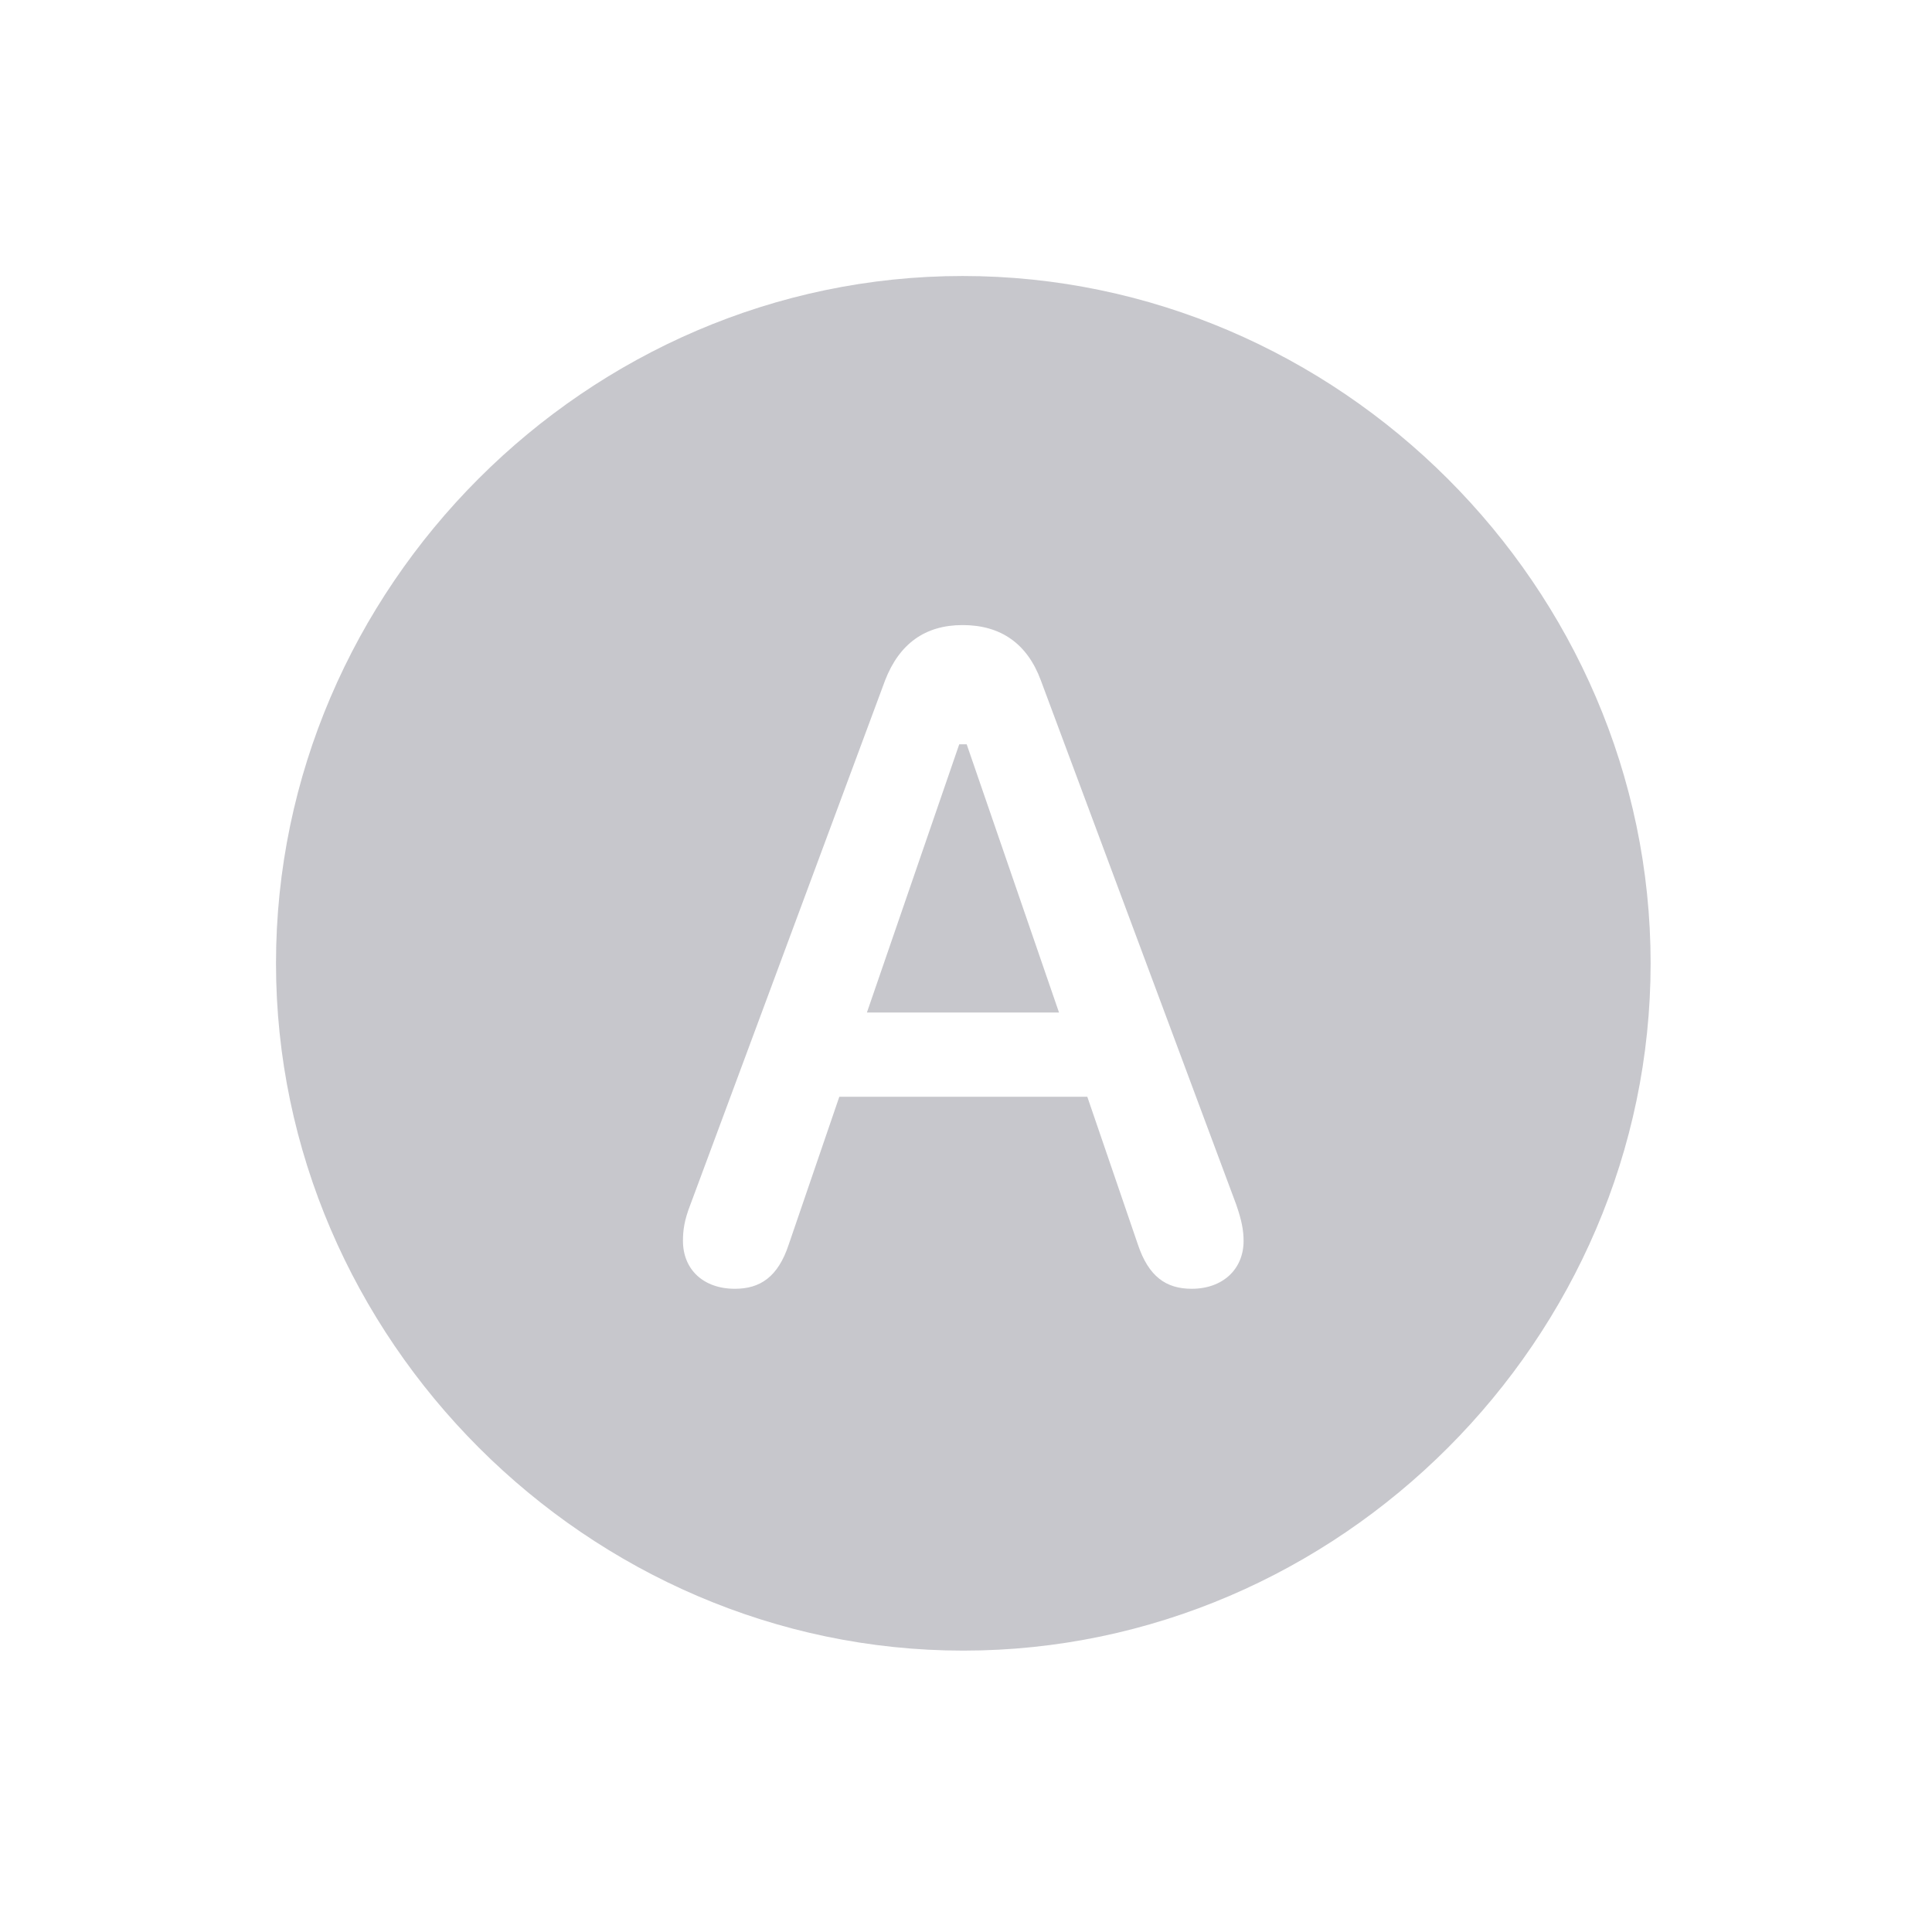 <svg width="28" height="28" viewBox="0 0 28 28" fill="none" xmlns="http://www.w3.org/2000/svg">
<path fill-rule="evenodd" clip-rule="evenodd" d="M23.922 13.961C23.922 19.4 19.41 23.922 13.961 23.922C8.521 23.922 4 19.4 4 13.961C4 8.512 8.512 4 13.951 4C19.4 4 23.922 8.512 23.922 13.961ZM9.898 17.984C9.898 18.395 10.191 18.678 10.65 18.678C11.012 18.678 11.275 18.512 11.432 18.033L12.164 15.895H15.758L16.49 18.033C16.646 18.502 16.9 18.678 17.271 18.678C17.721 18.678 18.023 18.395 18.023 17.984C18.023 17.828 17.994 17.682 17.916 17.457L15.084 9.859C14.889 9.332 14.508 9.059 13.951 9.059C13.404 9.059 13.033 9.332 12.828 9.859L10.006 17.457C9.918 17.682 9.898 17.828 9.898 17.984ZM15.348 14.674H12.564L13.902 10.787H14.01L15.348 14.674Z" fill="#C7C7CC"/>
</svg>
